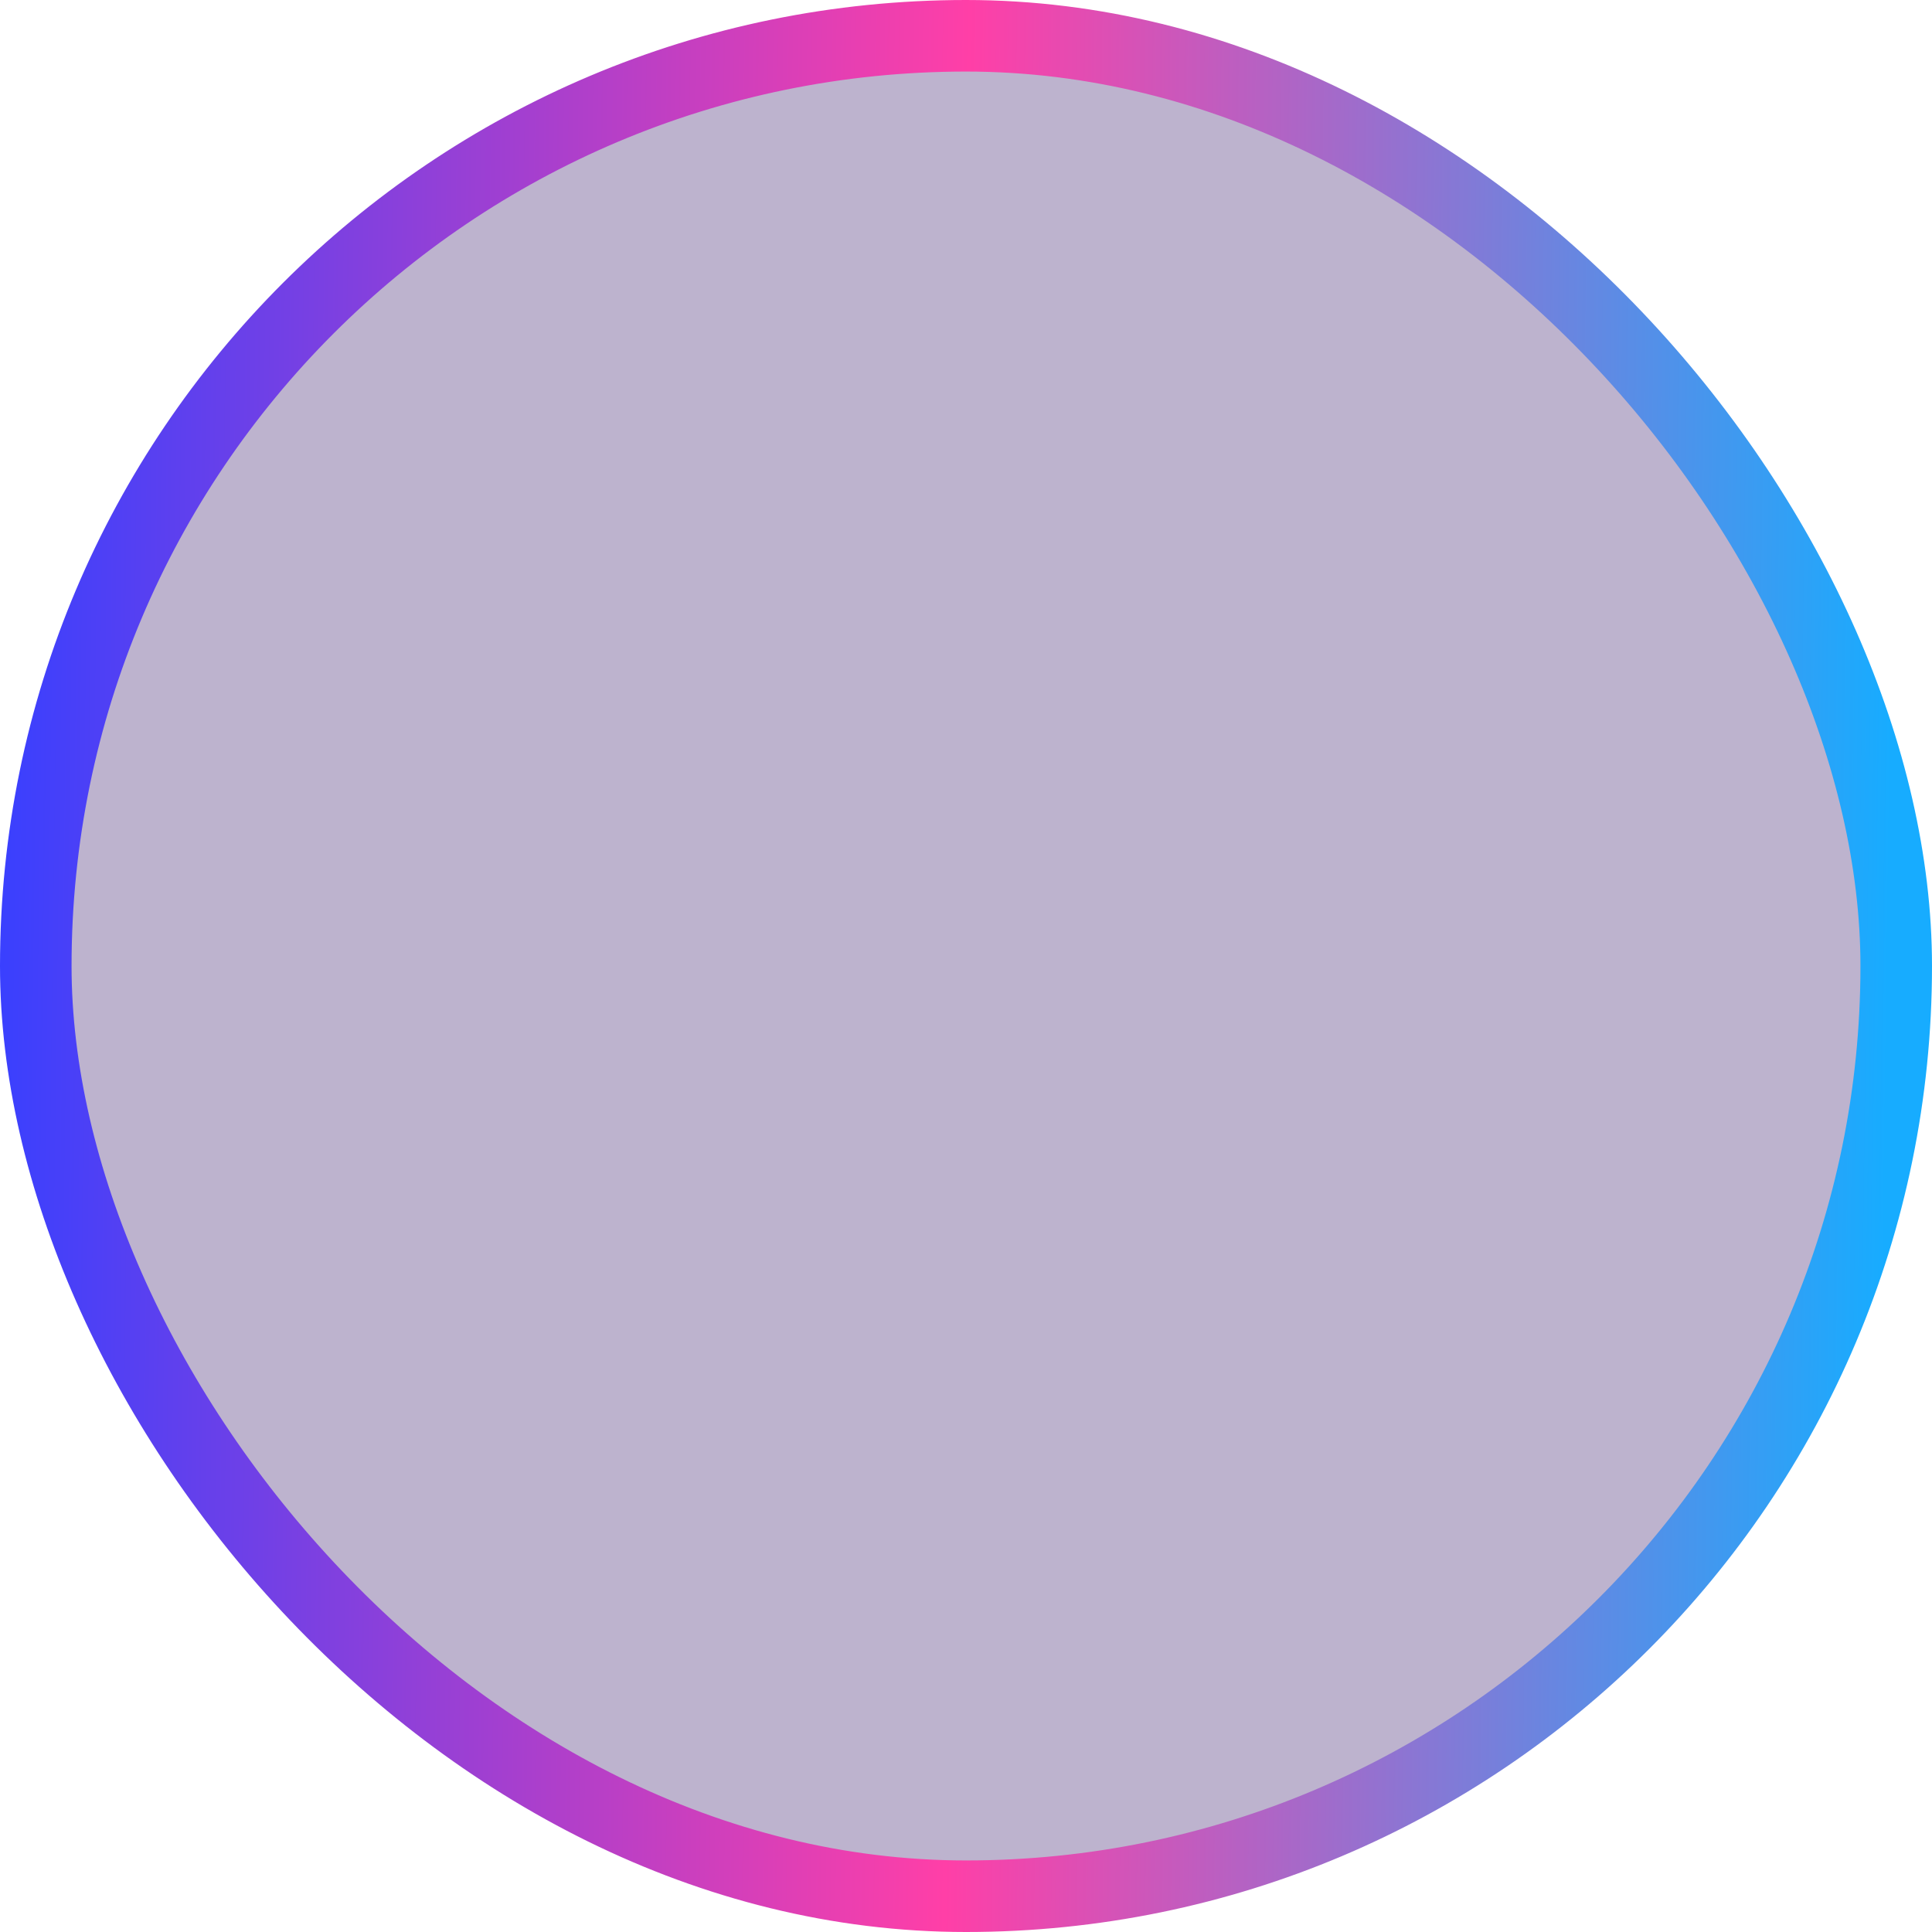 <svg width="54" height="54" viewBox="0 0 54 54" fill="none" xmlns="http://www.w3.org/2000/svg">
<rect x="1" y="1" width="52" height="52" rx="26" fill="#22005A" fill-opacity="0.3" stroke="url(#paint0_linear_253_6483)" stroke-width="2"/>
<defs>
<linearGradient id="paint0_linear_253_6483" x1="-2.12944e-07" y1="9.878" x2="53.009" y2="10.596" gradientUnits="userSpaceOnUse">
<stop stop-color="#3840FF"/>
<stop offset="0.509" stop-color="#FF3FA7"/>
<stop offset="1" stop-color="#17ACFF"/>
</linearGradient>
</defs>
</svg>
